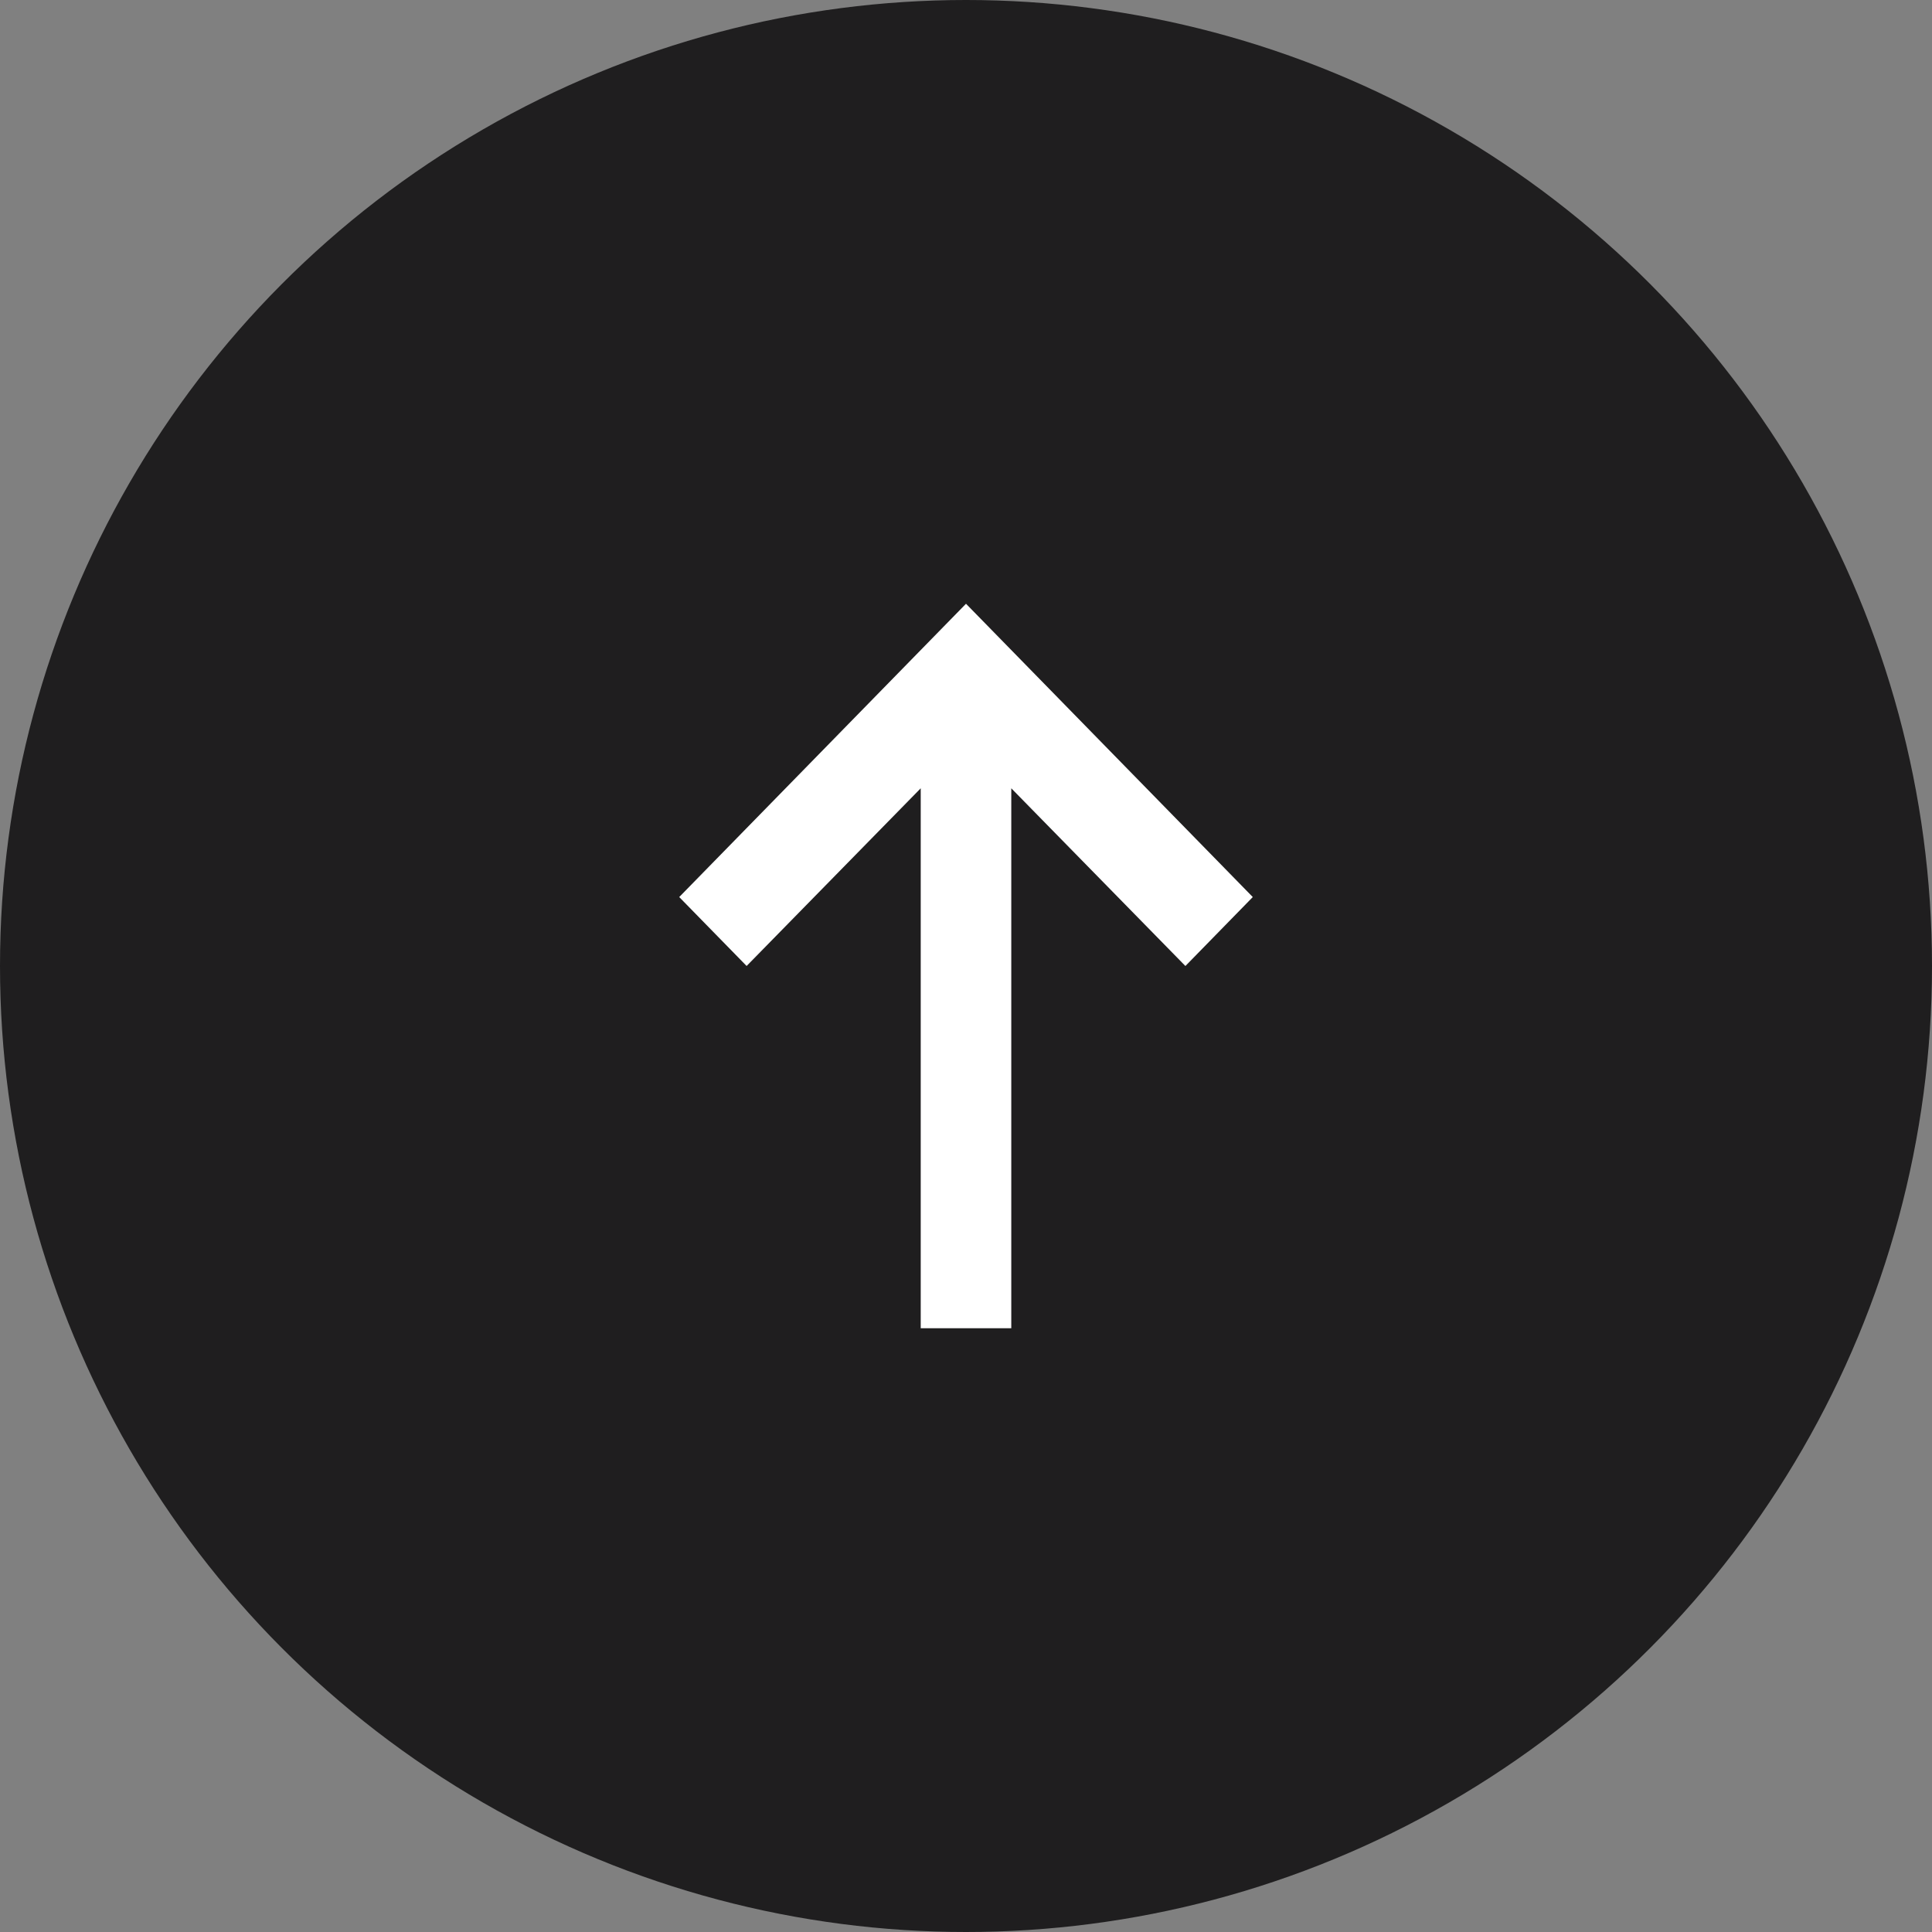 <svg width="48" height="48" viewBox="0 0 48 48" fill="none" xmlns="http://www.w3.org/2000/svg">
    <rect x="0" y="0" width="48" height="48" fill="#808080" stroke="none"/>
    <circle cx="24" cy="24" r="24" fill="#1F1E1F"/>
    <path fill-rule="evenodd" clip-rule="evenodd" d="m18.55 24-1.675-1.713L24 15l7.125 7.287L29.451 24l-4.326-4.415V33h-2.25V19.585L18.549 24z" fill="#fff"/>
</svg>
